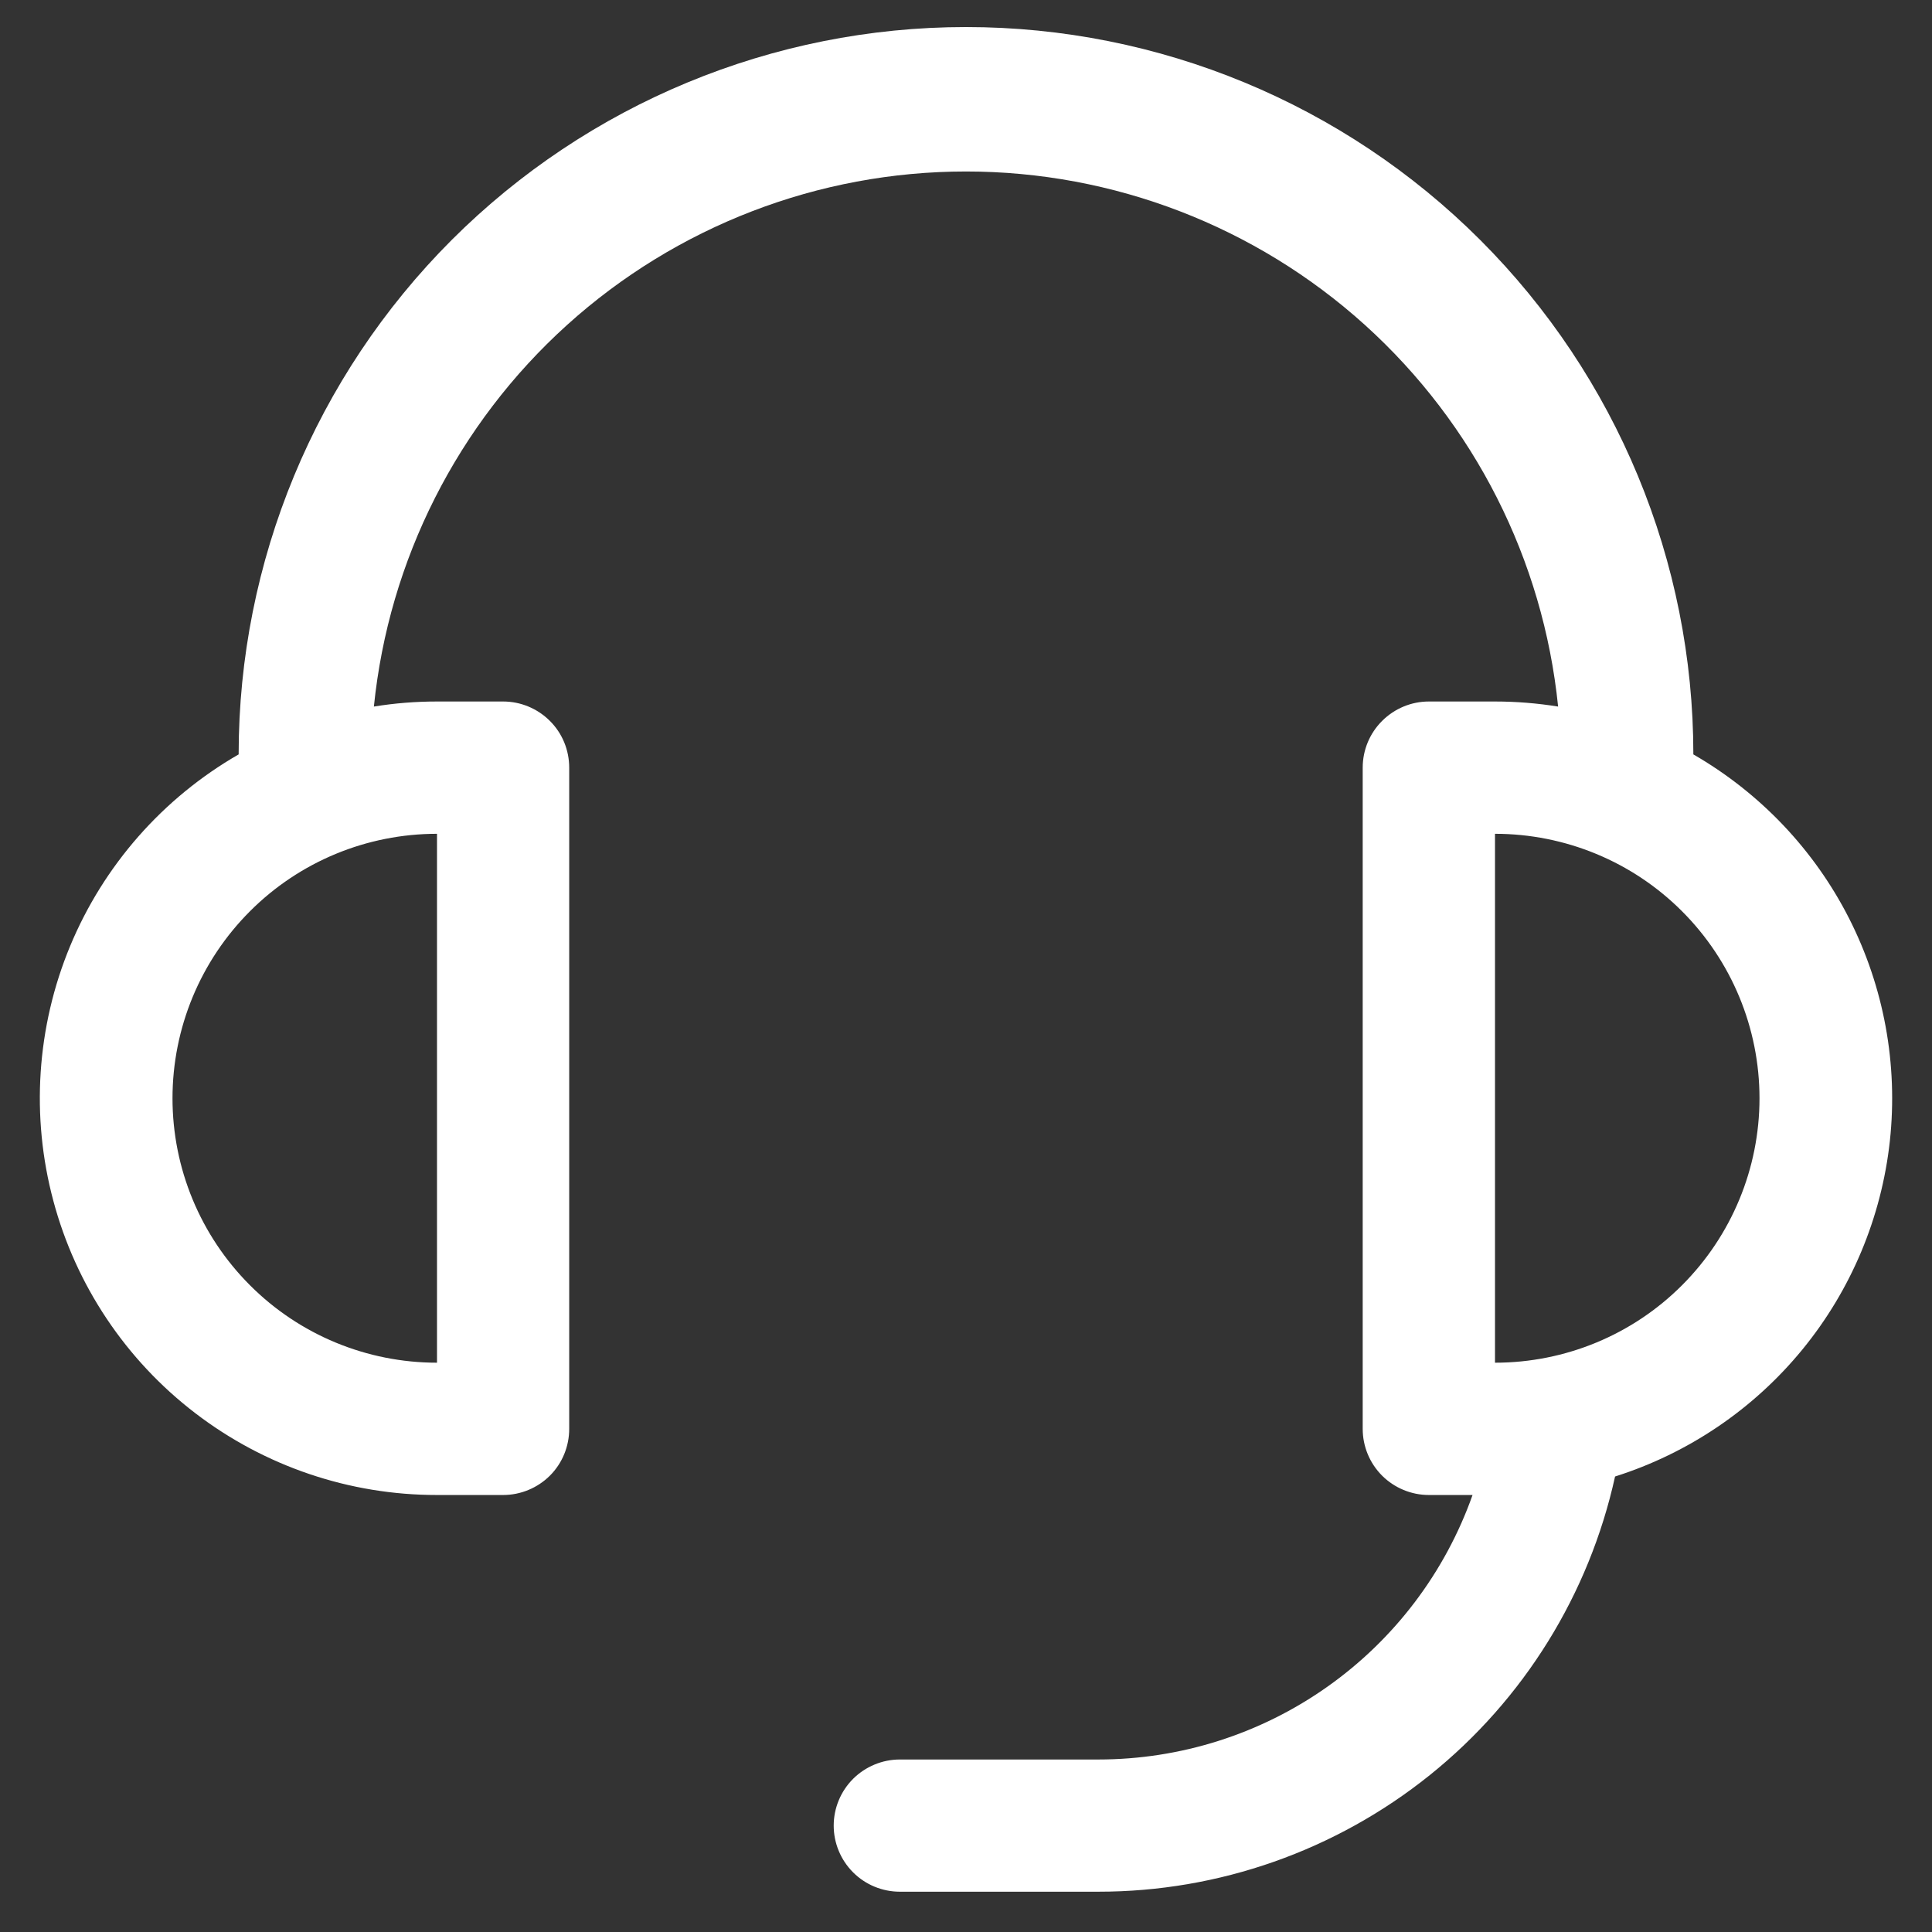 <svg width="21" height="21" viewBox="0 0 21 21" fill="none" xmlns="http://www.w3.org/2000/svg">
<rect x="0" y="0" width="21" height="21" fill="#333333" stroke="none"/>
<path d="M18.406 8.2C19.131 8.618 19.72 9.237 20.099 9.983C20.478 10.73 20.632 11.57 20.542 12.402C20.451 13.234 20.121 14.022 19.591 14.669C19.06 15.317 18.353 15.796 17.555 16.049C17.273 17.329 16.563 18.474 15.541 19.295C14.519 20.115 13.248 20.563 11.938 20.562H9.781C9.591 20.562 9.408 20.487 9.273 20.352C9.138 20.217 9.062 20.034 9.062 19.844C9.062 19.653 9.138 19.47 9.273 19.335C9.408 19.201 9.591 19.125 9.781 19.125H11.938C12.83 19.125 13.7 18.849 14.428 18.334C15.157 17.819 15.708 17.091 16.006 16.25H15.531C15.341 16.25 15.158 16.174 15.023 16.04C14.888 15.905 14.812 15.722 14.812 15.531V8.344C14.812 8.153 14.888 7.97 15.023 7.836C15.158 7.701 15.341 7.625 15.531 7.625H16.25C16.483 7.625 16.711 7.644 16.936 7.68C16.774 6.085 16.026 4.608 14.837 3.533C13.648 2.459 12.102 1.864 10.5 1.864C8.897 1.864 7.352 2.459 6.163 3.533C4.974 4.608 4.226 6.085 4.064 7.68C4.291 7.643 4.52 7.625 4.75 7.625H5.469C5.659 7.625 5.842 7.701 5.977 7.836C6.112 7.97 6.187 8.153 6.187 8.344V15.531C6.187 15.722 6.112 15.905 5.977 16.04C5.842 16.174 5.659 16.25 5.469 16.25H4.75C3.8 16.251 2.876 15.938 2.122 15.36C1.367 14.782 0.825 13.971 0.58 13.053C0.334 12.136 0.398 11.162 0.762 10.284C1.126 9.407 1.77 8.674 2.594 8.2C2.594 6.103 3.427 4.092 4.909 2.609C6.392 1.127 8.403 0.294 10.5 0.294C12.597 0.294 14.608 1.127 16.09 2.609C17.573 4.092 18.406 6.103 18.406 8.2ZM4.75 9.063C3.987 9.063 3.256 9.365 2.717 9.905C2.178 10.444 1.875 11.175 1.875 11.938C1.875 12.7 2.178 13.431 2.717 13.97C3.256 14.51 3.987 14.812 4.75 14.812V9.063ZM19.125 11.938C19.125 11.175 18.822 10.444 18.283 9.905C17.744 9.365 17.012 9.063 16.25 9.063V14.812C17.012 14.812 17.744 14.51 18.283 13.97C18.822 13.431 19.125 12.7 19.125 11.938Z" fill="white"/>
</svg>
